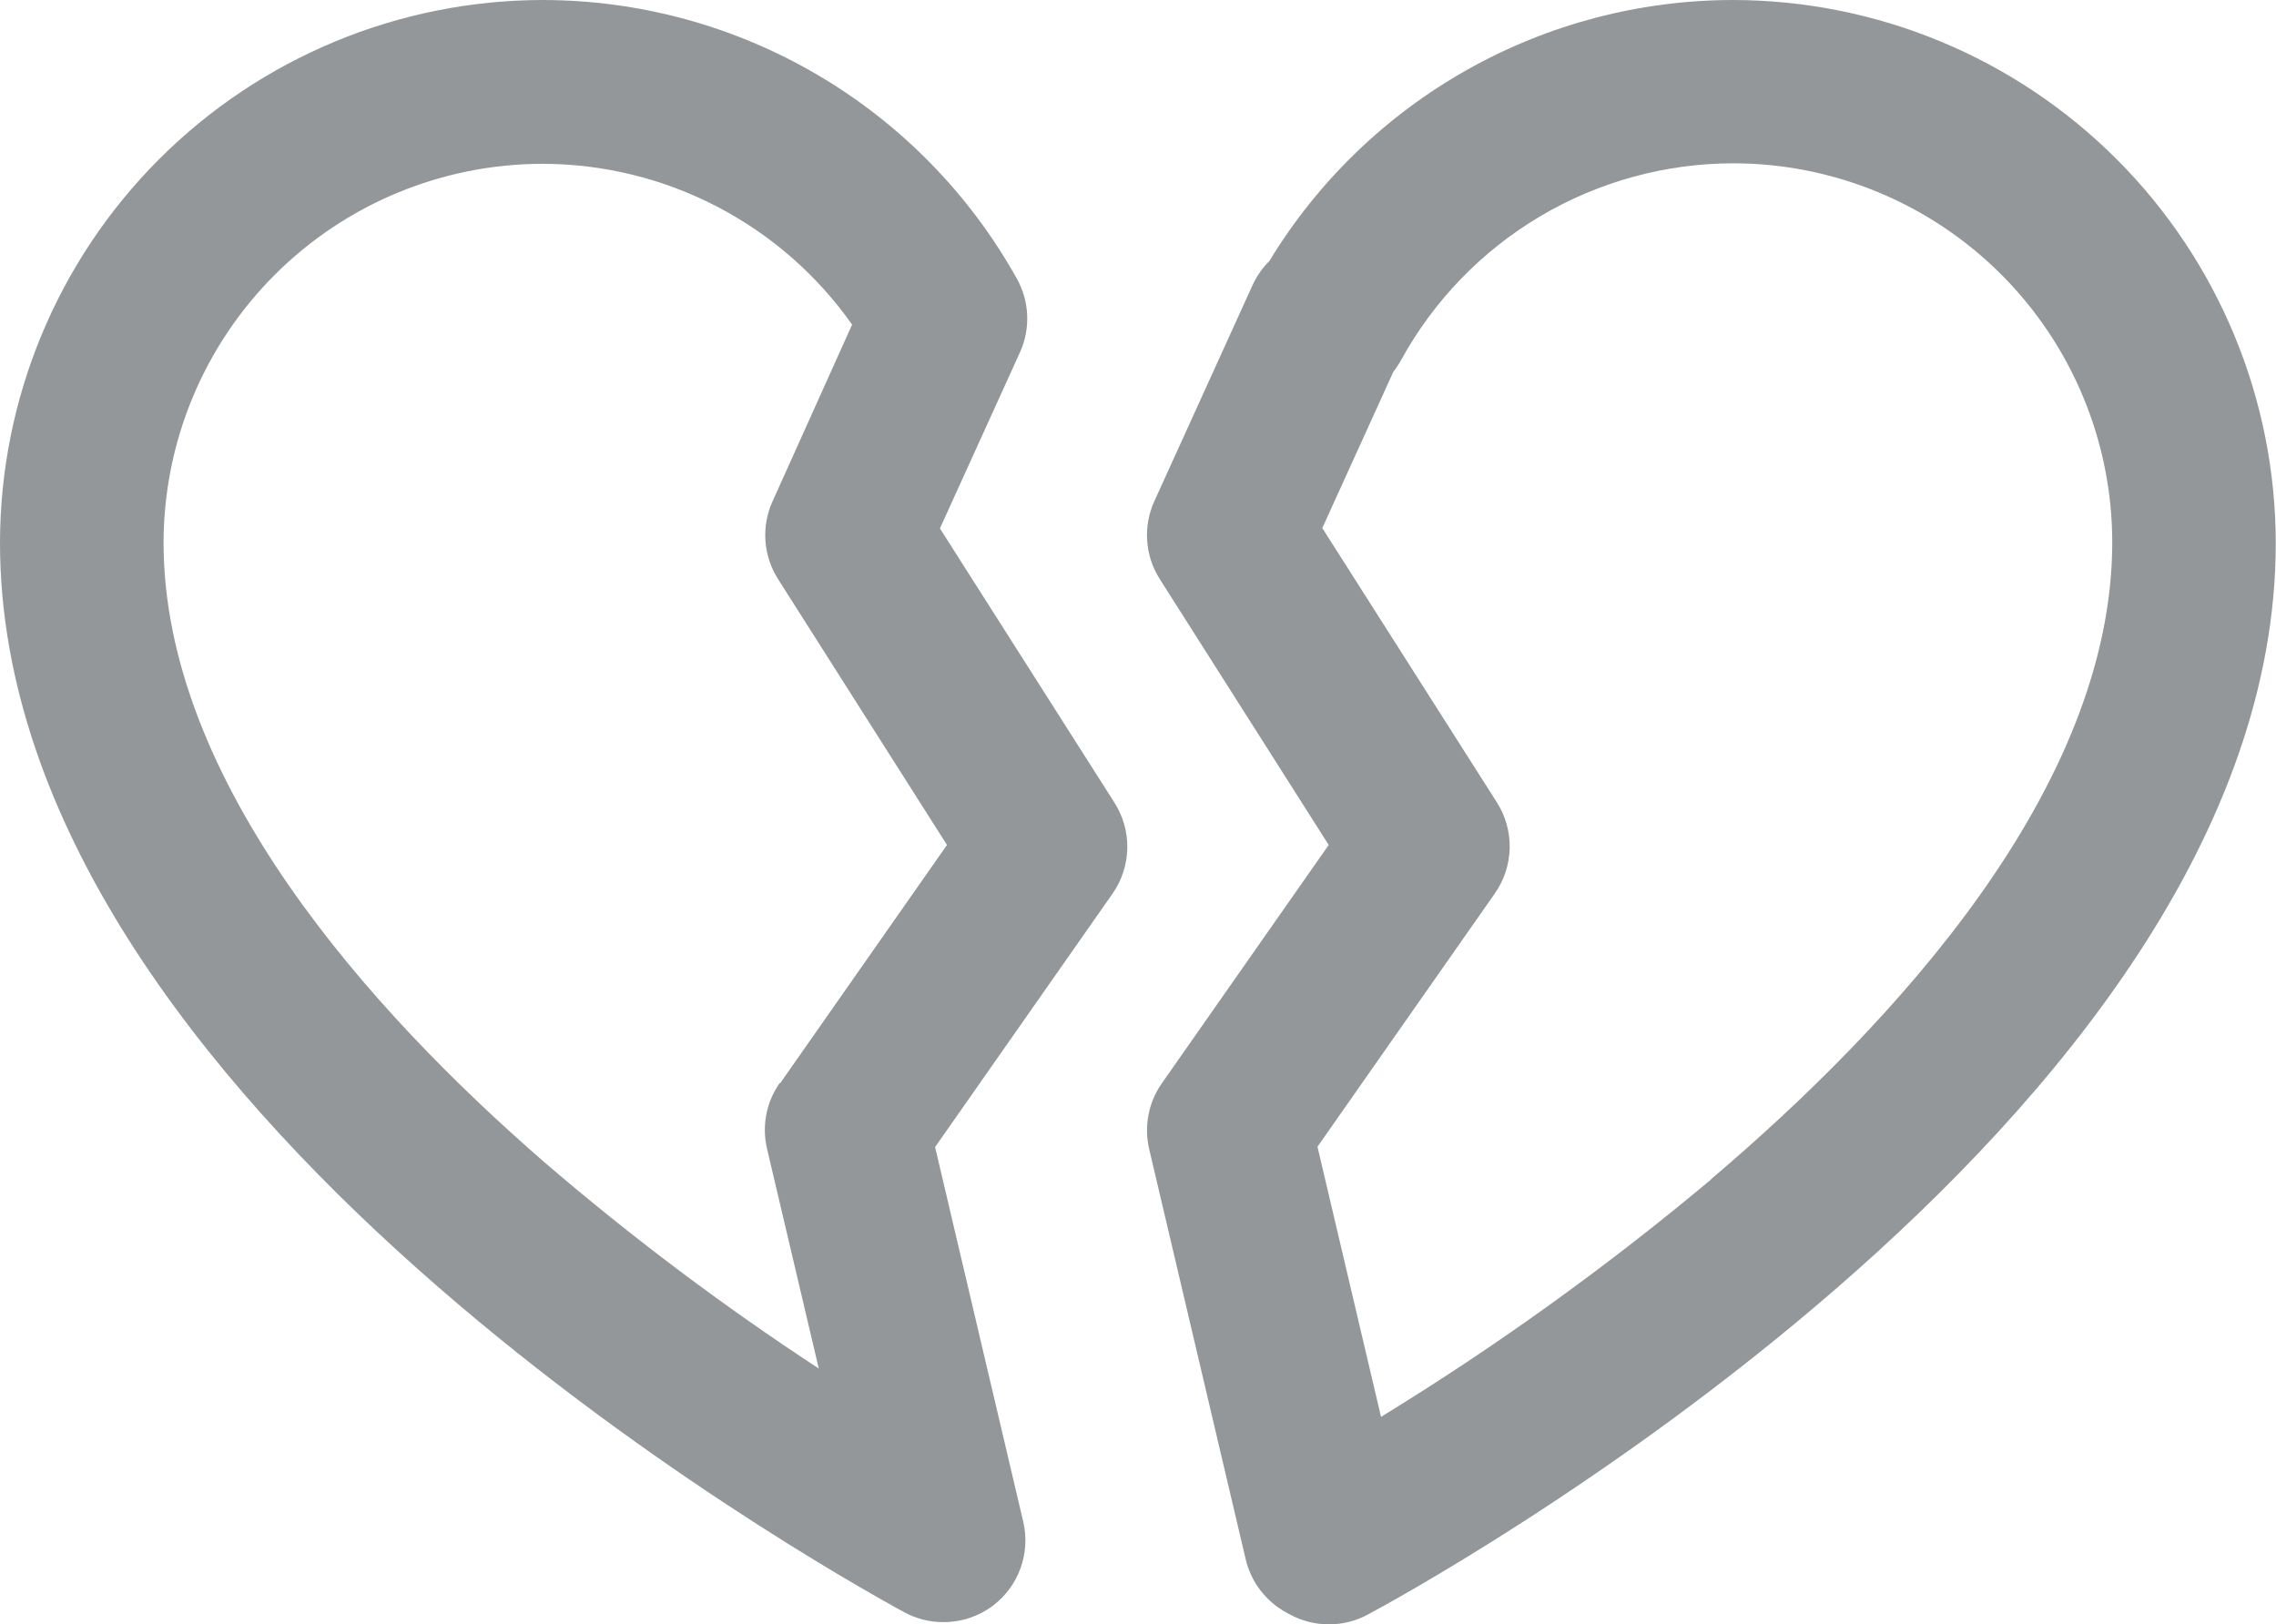 <svg xmlns="http://www.w3.org/2000/svg" xmlns:xlink="http://www.w3.org/1999/xlink" viewBox="3114 1319 27.397 19.551"><defs><style>.a{fill:none;clip-rule:evenodd;}.b{clip-path:url(#a);}.c{fill:#94979a;}.d{clip-path:url(#b);}</style><clipPath id="a"><path class="a" d="M11.313-43.636l.964-2.121a.986.986,0,0,0-.037-.889A6.542,6.542,0,0,0,6.533-50,6.541,6.541,0,0,0,0-43.467C0-36.719,9.769-31.2,10.883-30.592a.983.983,0,0,0,.472.12.986.986,0,0,0,.6-.2.987.987,0,0,0,.362-1.01l-1.061-4.509,2.134-3.048a.986.986,0,0,0,.024-1.1l-2.1-3.3ZM9.385-36.962a.985.985,0,0,0-.152.791l.623,2.646a31.738,31.738,0,0,1-3.3-2.481c-2.092-1.816-4.587-4.584-4.587-7.462a4.566,4.566,0,0,1,4.56-4.56,4.566,4.566,0,0,1,3.728,1.936L9.3-43.966a.986.986,0,0,0,.066.938l2.033,3.2-2.009,2.87Zm0,0" transform="translate(0 50)"/></clipPath><clipPath id="b"><path class="a" d="M42.055-50a6.536,6.536,0,0,0-5.584,3.142.989.989,0,0,0-.2.285l-1.185,2.607a.986.986,0,0,0,.066.938l2.033,3.2-2.009,2.87a.987.987,0,0,0-.152.791l1.162,4.939a.987.987,0,0,0,.49.641l.042.023a.986.986,0,0,0,.47.119.988.988,0,0,0,.464-.116c.446-.238,10.933-5.914,10.933-12.9A6.541,6.541,0,0,0,42.055-50Zm-.269,14.2a33.166,33.166,0,0,1-3.971,2.857l-.765-3.252,2.134-3.048a.987.987,0,0,0,.024-1.1l-2.1-3.3.856-1.883a1,1,0,0,0,.093-.14,4.564,4.564,0,0,1,4-2.368,4.566,4.566,0,0,1,4.56,4.56c0,2.959-2.627,5.8-4.83,7.67Zm0,0" transform="translate(-35.001 50)"/></clipPath></defs><g transform="translate(3114 1319)"><g class="b"><path class="c" d="M-5-31.526H12.512V-55H-5Z" transform="translate(3.027 53.027)"/></g><g class="d" transform="translate(13.81)"><path class="c" d="M30-31.5H47.534V-55H30Z" transform="translate(-31.974 53.027)"/></g></g></svg>